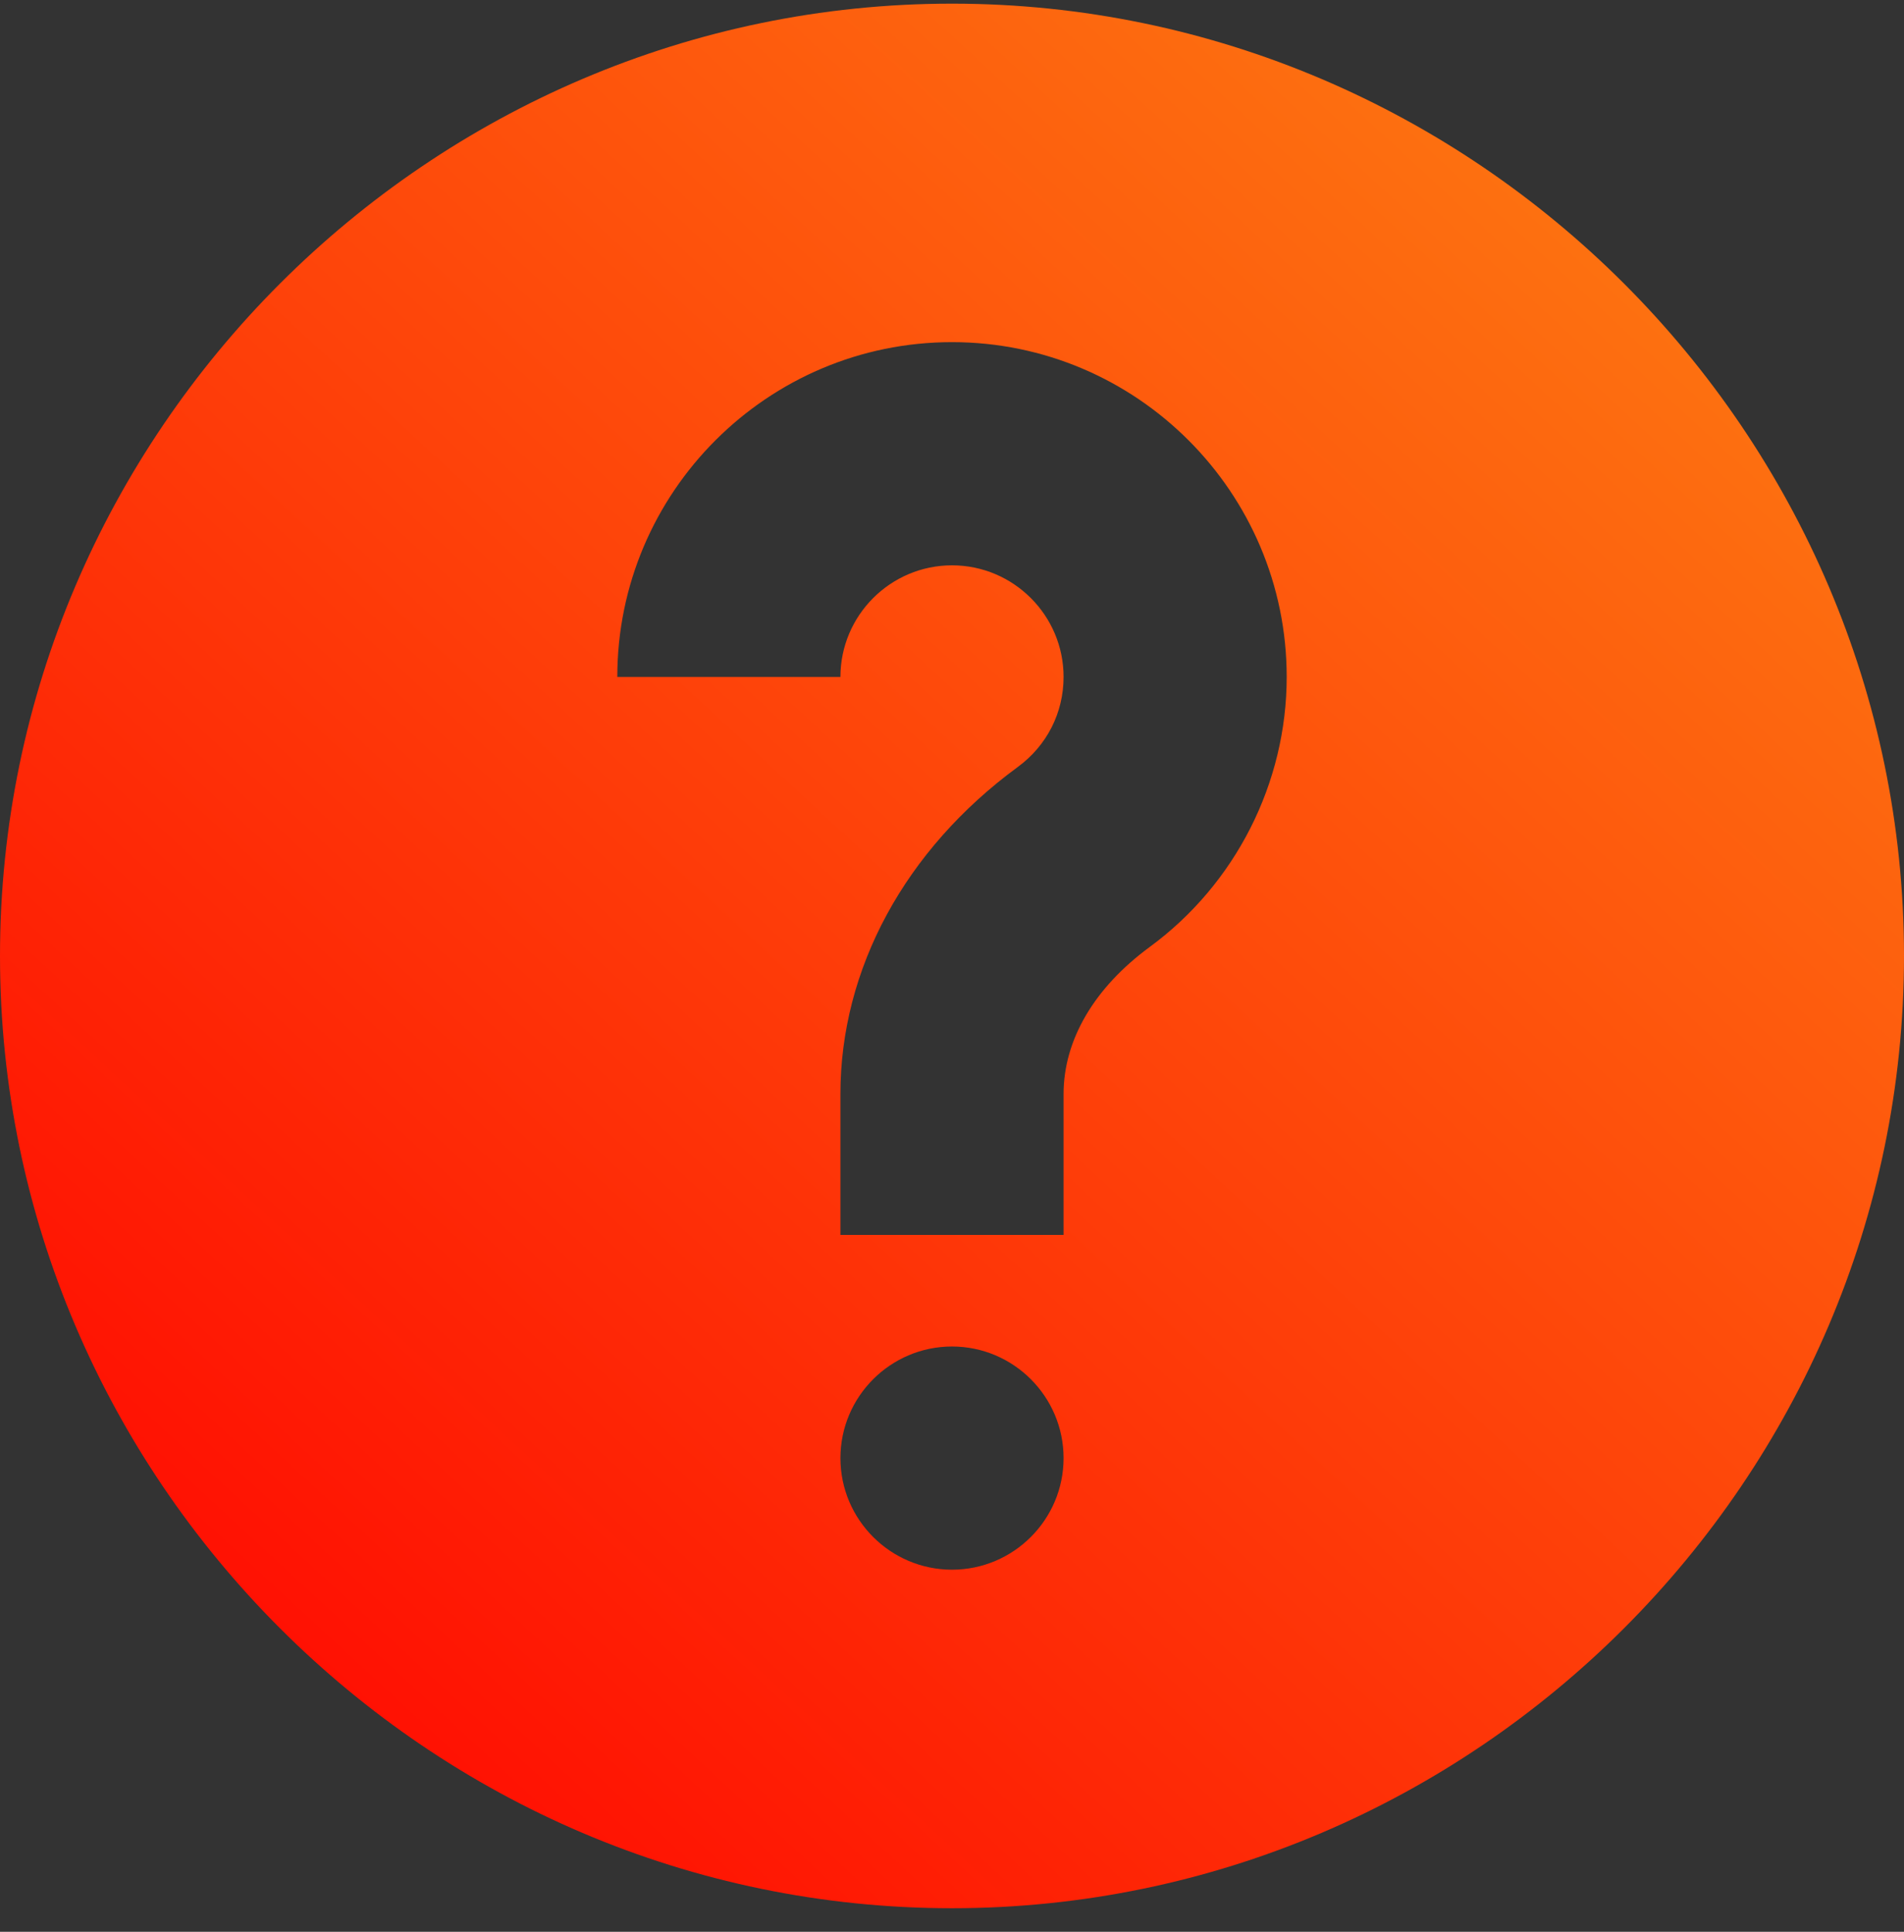 <svg width="70" height="71" viewBox="0 0 70 71" fill="none" xmlns="http://www.w3.org/2000/svg">
<rect x="0" y="0" width="70" height="71" fill="#333333" stroke="none"/>
<g id="question (1) 1" clip-path="url(#clip0_2715_23031)">
<g id="Group">
<g id="Group_2">
<path id="Vector" d="M35 0.134C15.776 0.134 0 15.91 0 35.134C0 54.358 15.776 70.134 35 70.134C54.224 70.134 70 54.358 70 35.134C70 15.91 54.224 0.134 35 0.134ZM35 57.692C32.739 57.692 30.898 55.852 30.898 53.591C30.898 51.33 32.739 49.489 35 49.489C37.261 49.489 39.102 51.33 39.102 53.591C39.102 55.852 37.261 57.692 35 57.692ZM42.268 34.805C40.225 36.307 39.102 38.226 39.102 40.207V45.388H30.898V40.207C30.898 35.61 33.274 31.23 37.415 28.192C38.487 27.407 39.102 26.2 39.102 24.88C39.102 22.619 37.261 20.778 35 20.778C32.739 20.778 30.898 22.619 30.898 24.88H22.695C22.695 18.095 28.215 12.575 35 12.575C41.785 12.575 47.305 18.095 47.305 24.88C47.305 28.781 45.422 32.492 42.268 34.805Z" fill="url(#paint0_linear_2715_23031)"/>
</g>
</g>
</g>
<defs>
<linearGradient id="paint0_linear_2715_23031" x1="128.154" y1="-69.138" x2="1.08" y2="68.466" gradientUnits="userSpaceOnUse">
<stop stop-color="#FBFF25"/>
<stop offset="1" stop-color="#FF0000"/>
</linearGradient>
<clipPath id="clip0_2715_23031">
<rect width="70" height="70" fill="white" transform="translate(0 0.134)"/>
</clipPath>
</defs>
</svg>
